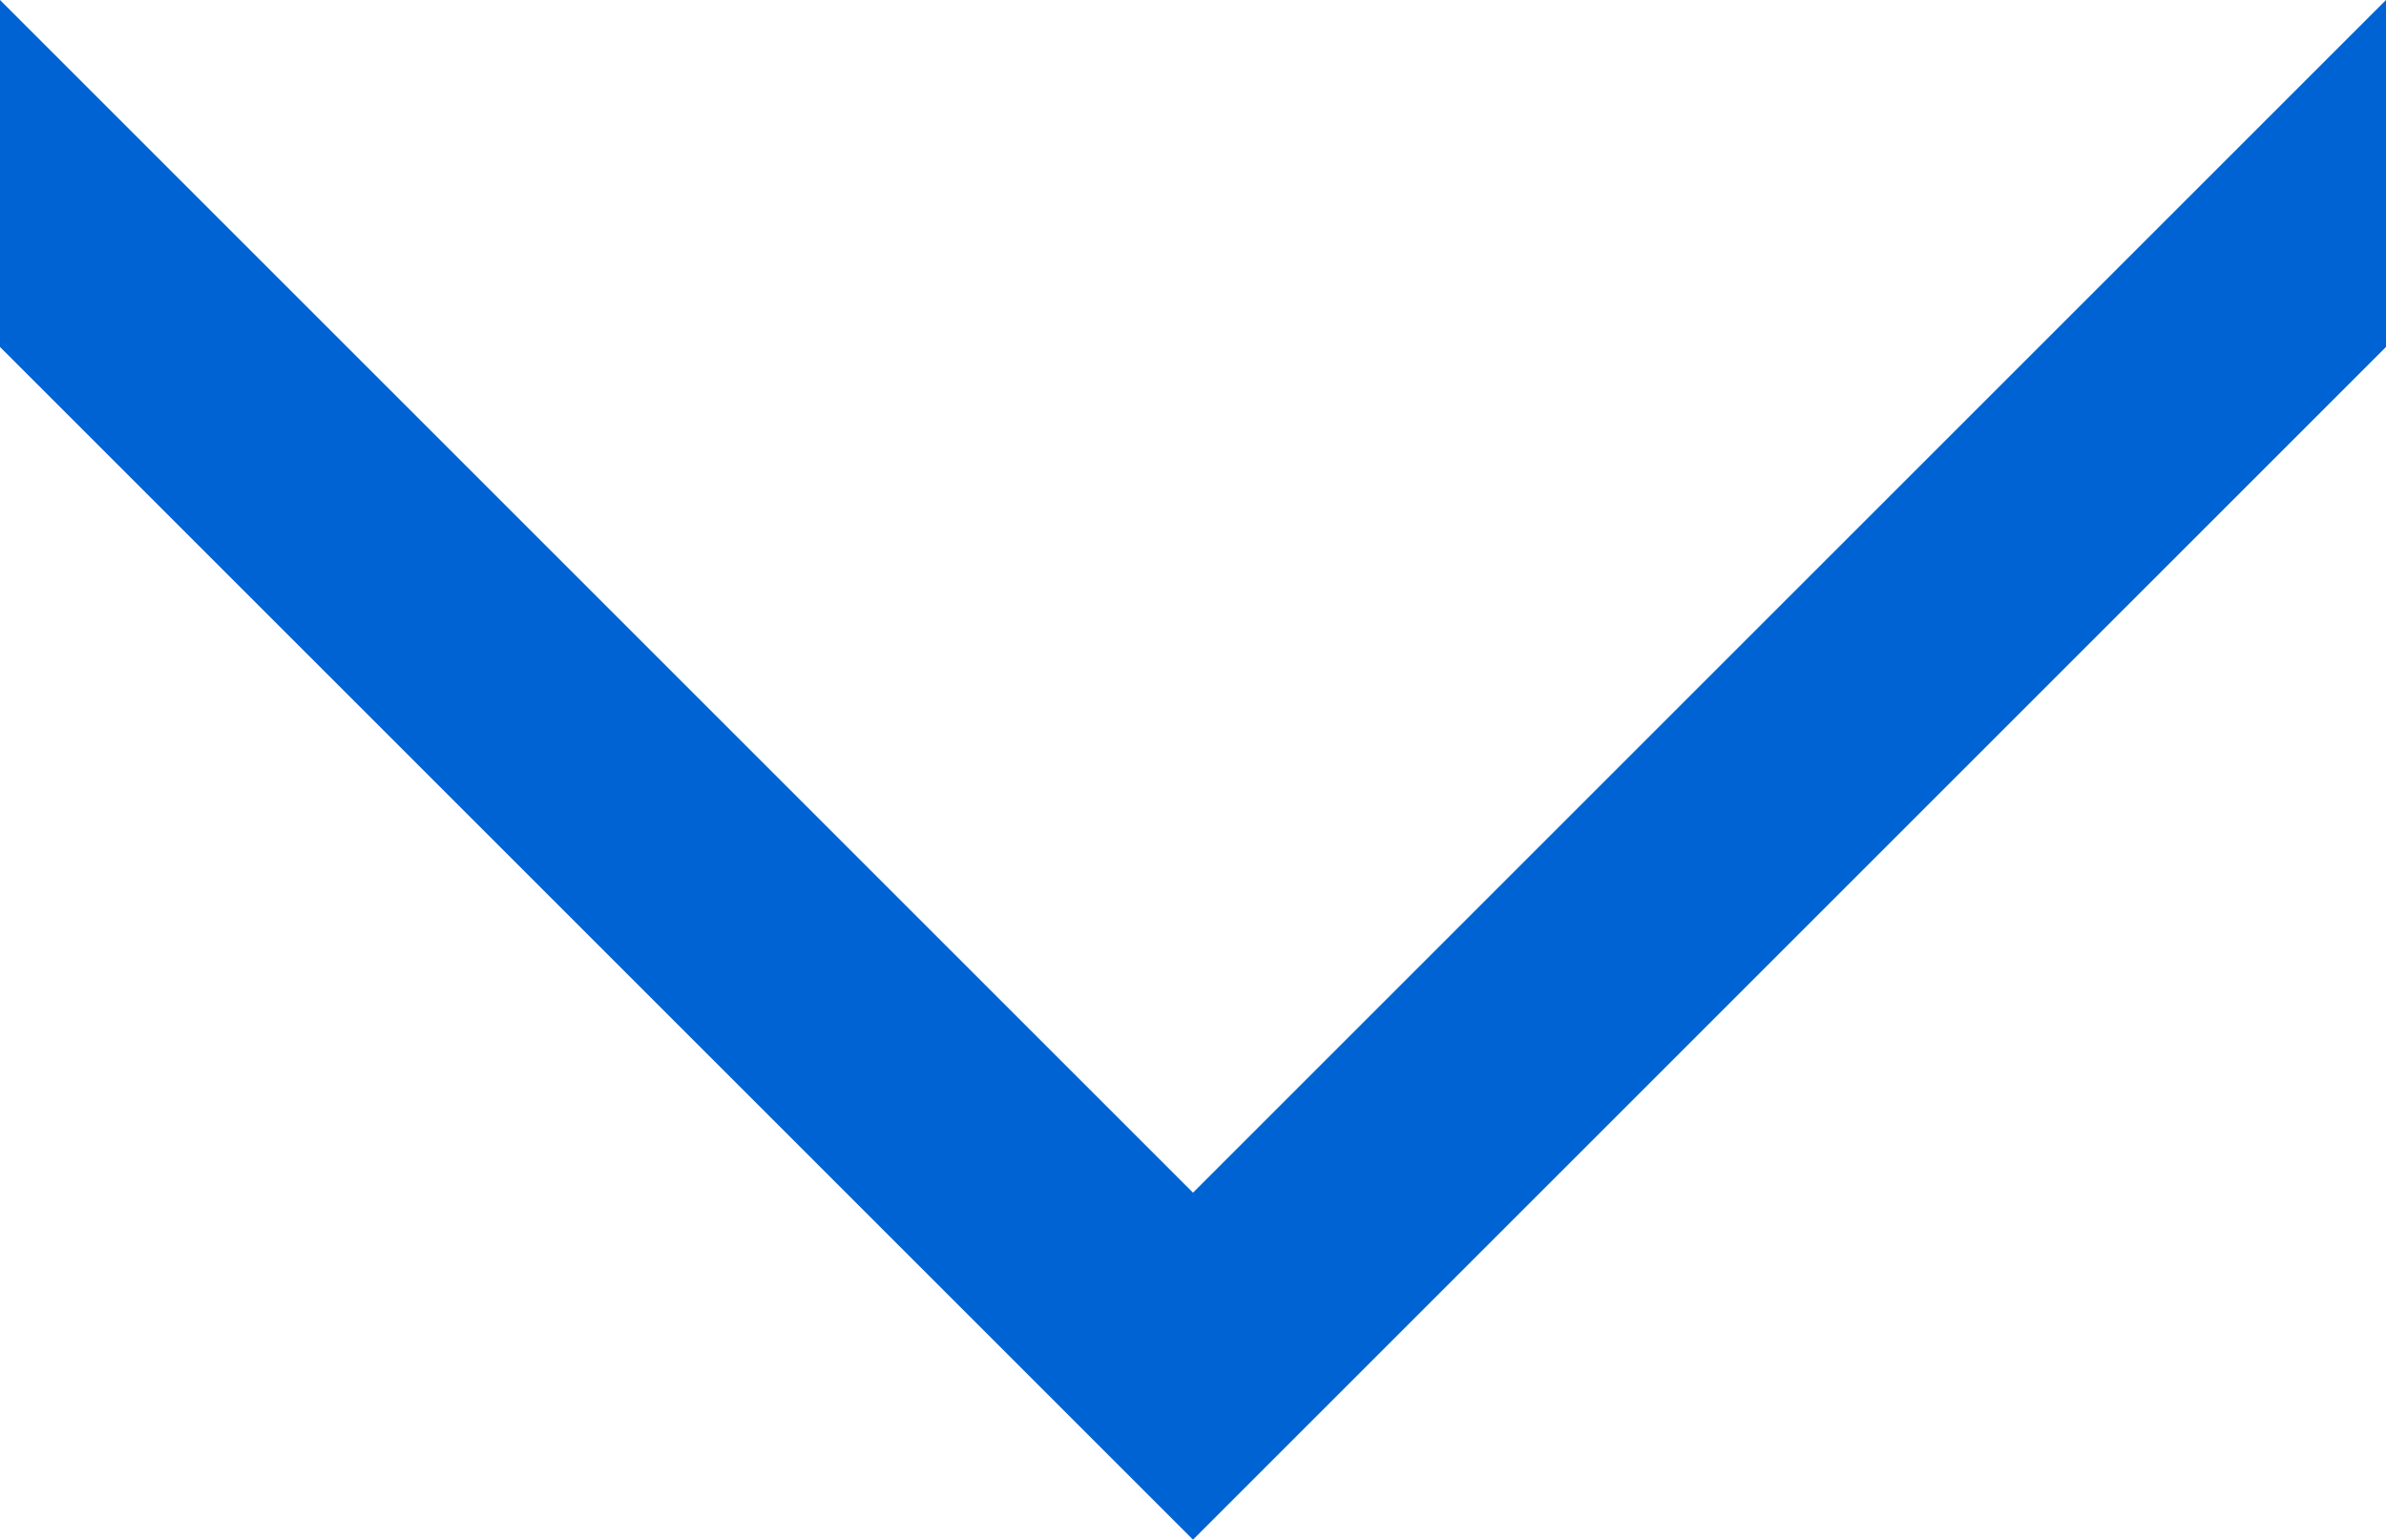 <?xml version="1.0" encoding="utf-8"?>
<!-- Generator: Adobe Illustrator 24.2.1, SVG Export Plug-In . SVG Version: 6.00 Build 0)  -->
<svg version="1.1" id="Layer_1" xmlns="http://www.w3.org/2000/svg" xmlns:xlink="http://www.w3.org/1999/xlink" x="0px" y="0px"
	 viewBox="0 0 11 7.1" style="enable-background:new 0 0 11 7.1;" xml:space="preserve">
<style type="text/css">
	.st0{fill:#0063D3;}
</style>
<polygon class="st0" points="5.5,5.5 0,0 0,1.6 5.5,7.1 11,1.6 11,0 "/>
</svg>
